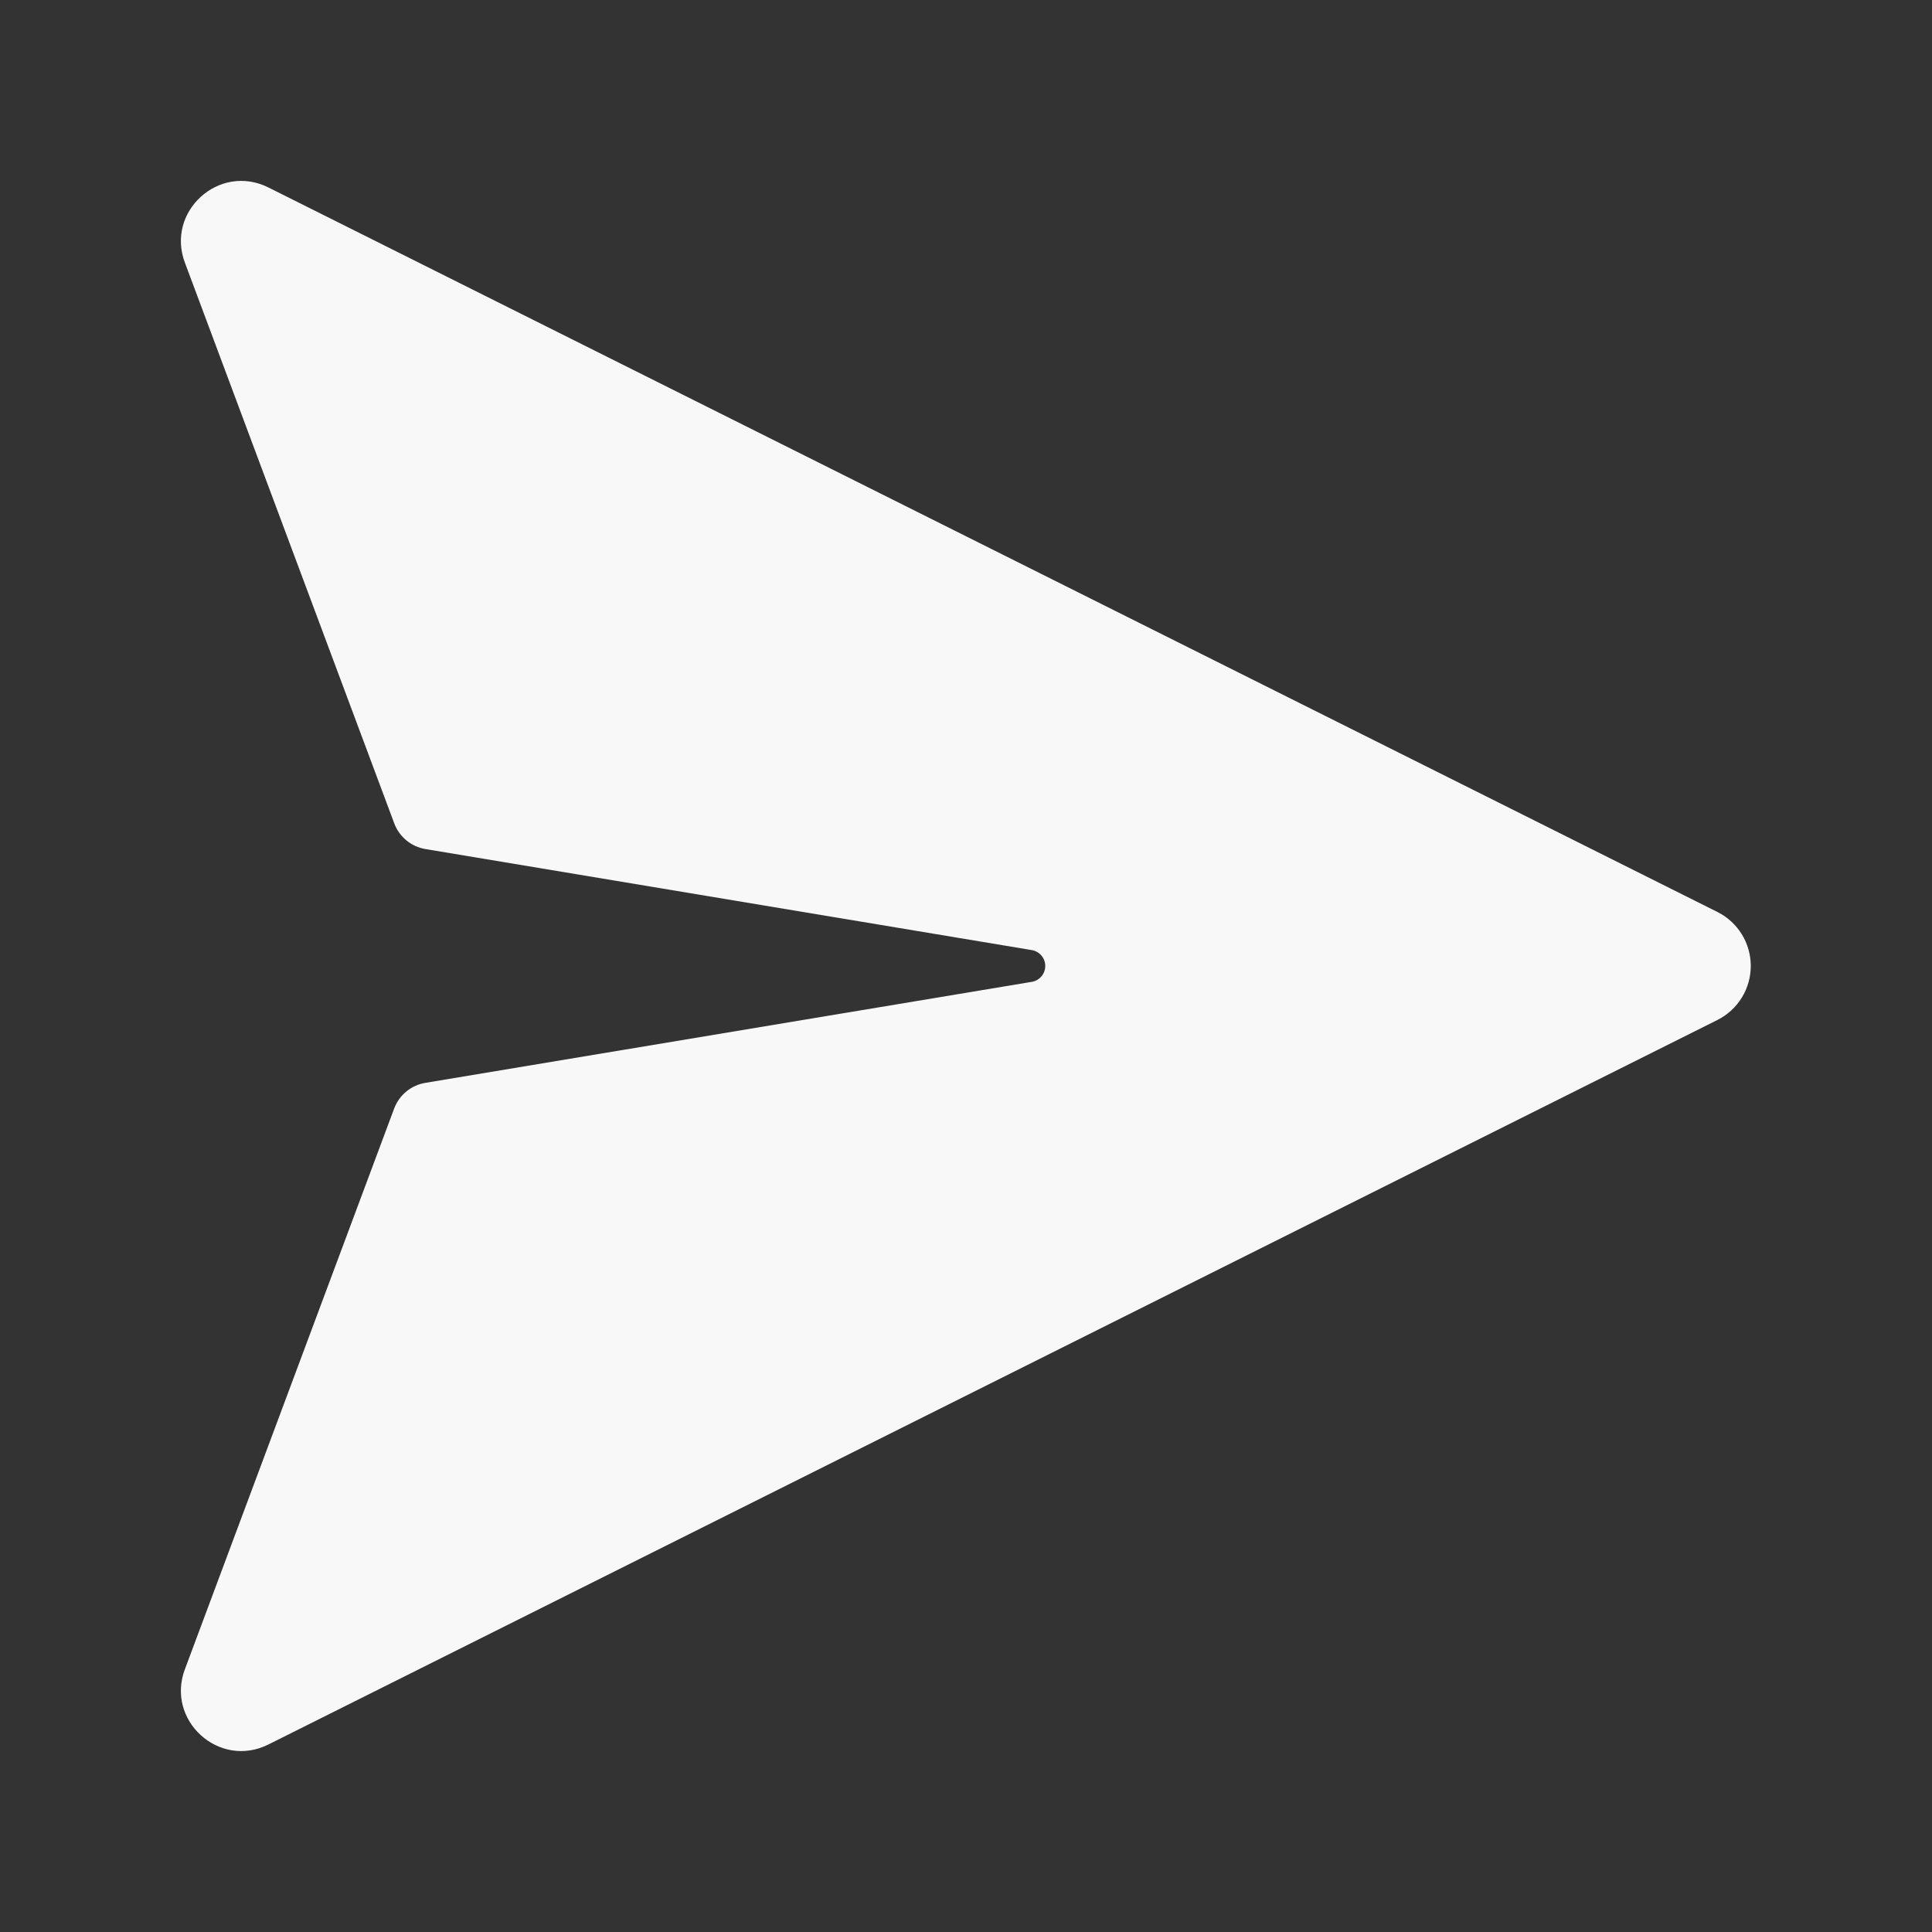 <svg width="41" height="41" viewBox="0 0 41 41" fill="none" xmlns="http://www.w3.org/2000/svg">
<rect x="0" y="0" width="41" height="41" fill="#333333" stroke="none"/>
<path d="M21.892 20.837L9.025 22.98C8.877 23.005 8.738 23.068 8.622 23.164C8.507 23.259 8.418 23.383 8.365 23.524L3.929 35.41C3.505 36.504 4.648 37.546 5.697 37.02L36.447 21.645C36.66 21.538 36.838 21.375 36.963 21.172C37.088 20.97 37.154 20.737 37.154 20.499C37.154 20.261 37.088 20.028 36.963 19.826C36.838 19.624 36.66 19.46 36.447 19.354L5.697 3.979C4.648 3.454 3.505 4.496 3.929 5.588L8.367 17.474C8.42 17.615 8.508 17.739 8.624 17.834C8.74 17.93 8.879 17.993 9.027 18.018L21.894 20.162C21.974 20.175 22.047 20.216 22.1 20.277C22.153 20.339 22.182 20.418 22.182 20.499C22.182 20.58 22.153 20.659 22.1 20.721C22.047 20.783 21.974 20.824 21.894 20.837H21.892Z" fill="#F8F8F8"/>
</svg>
